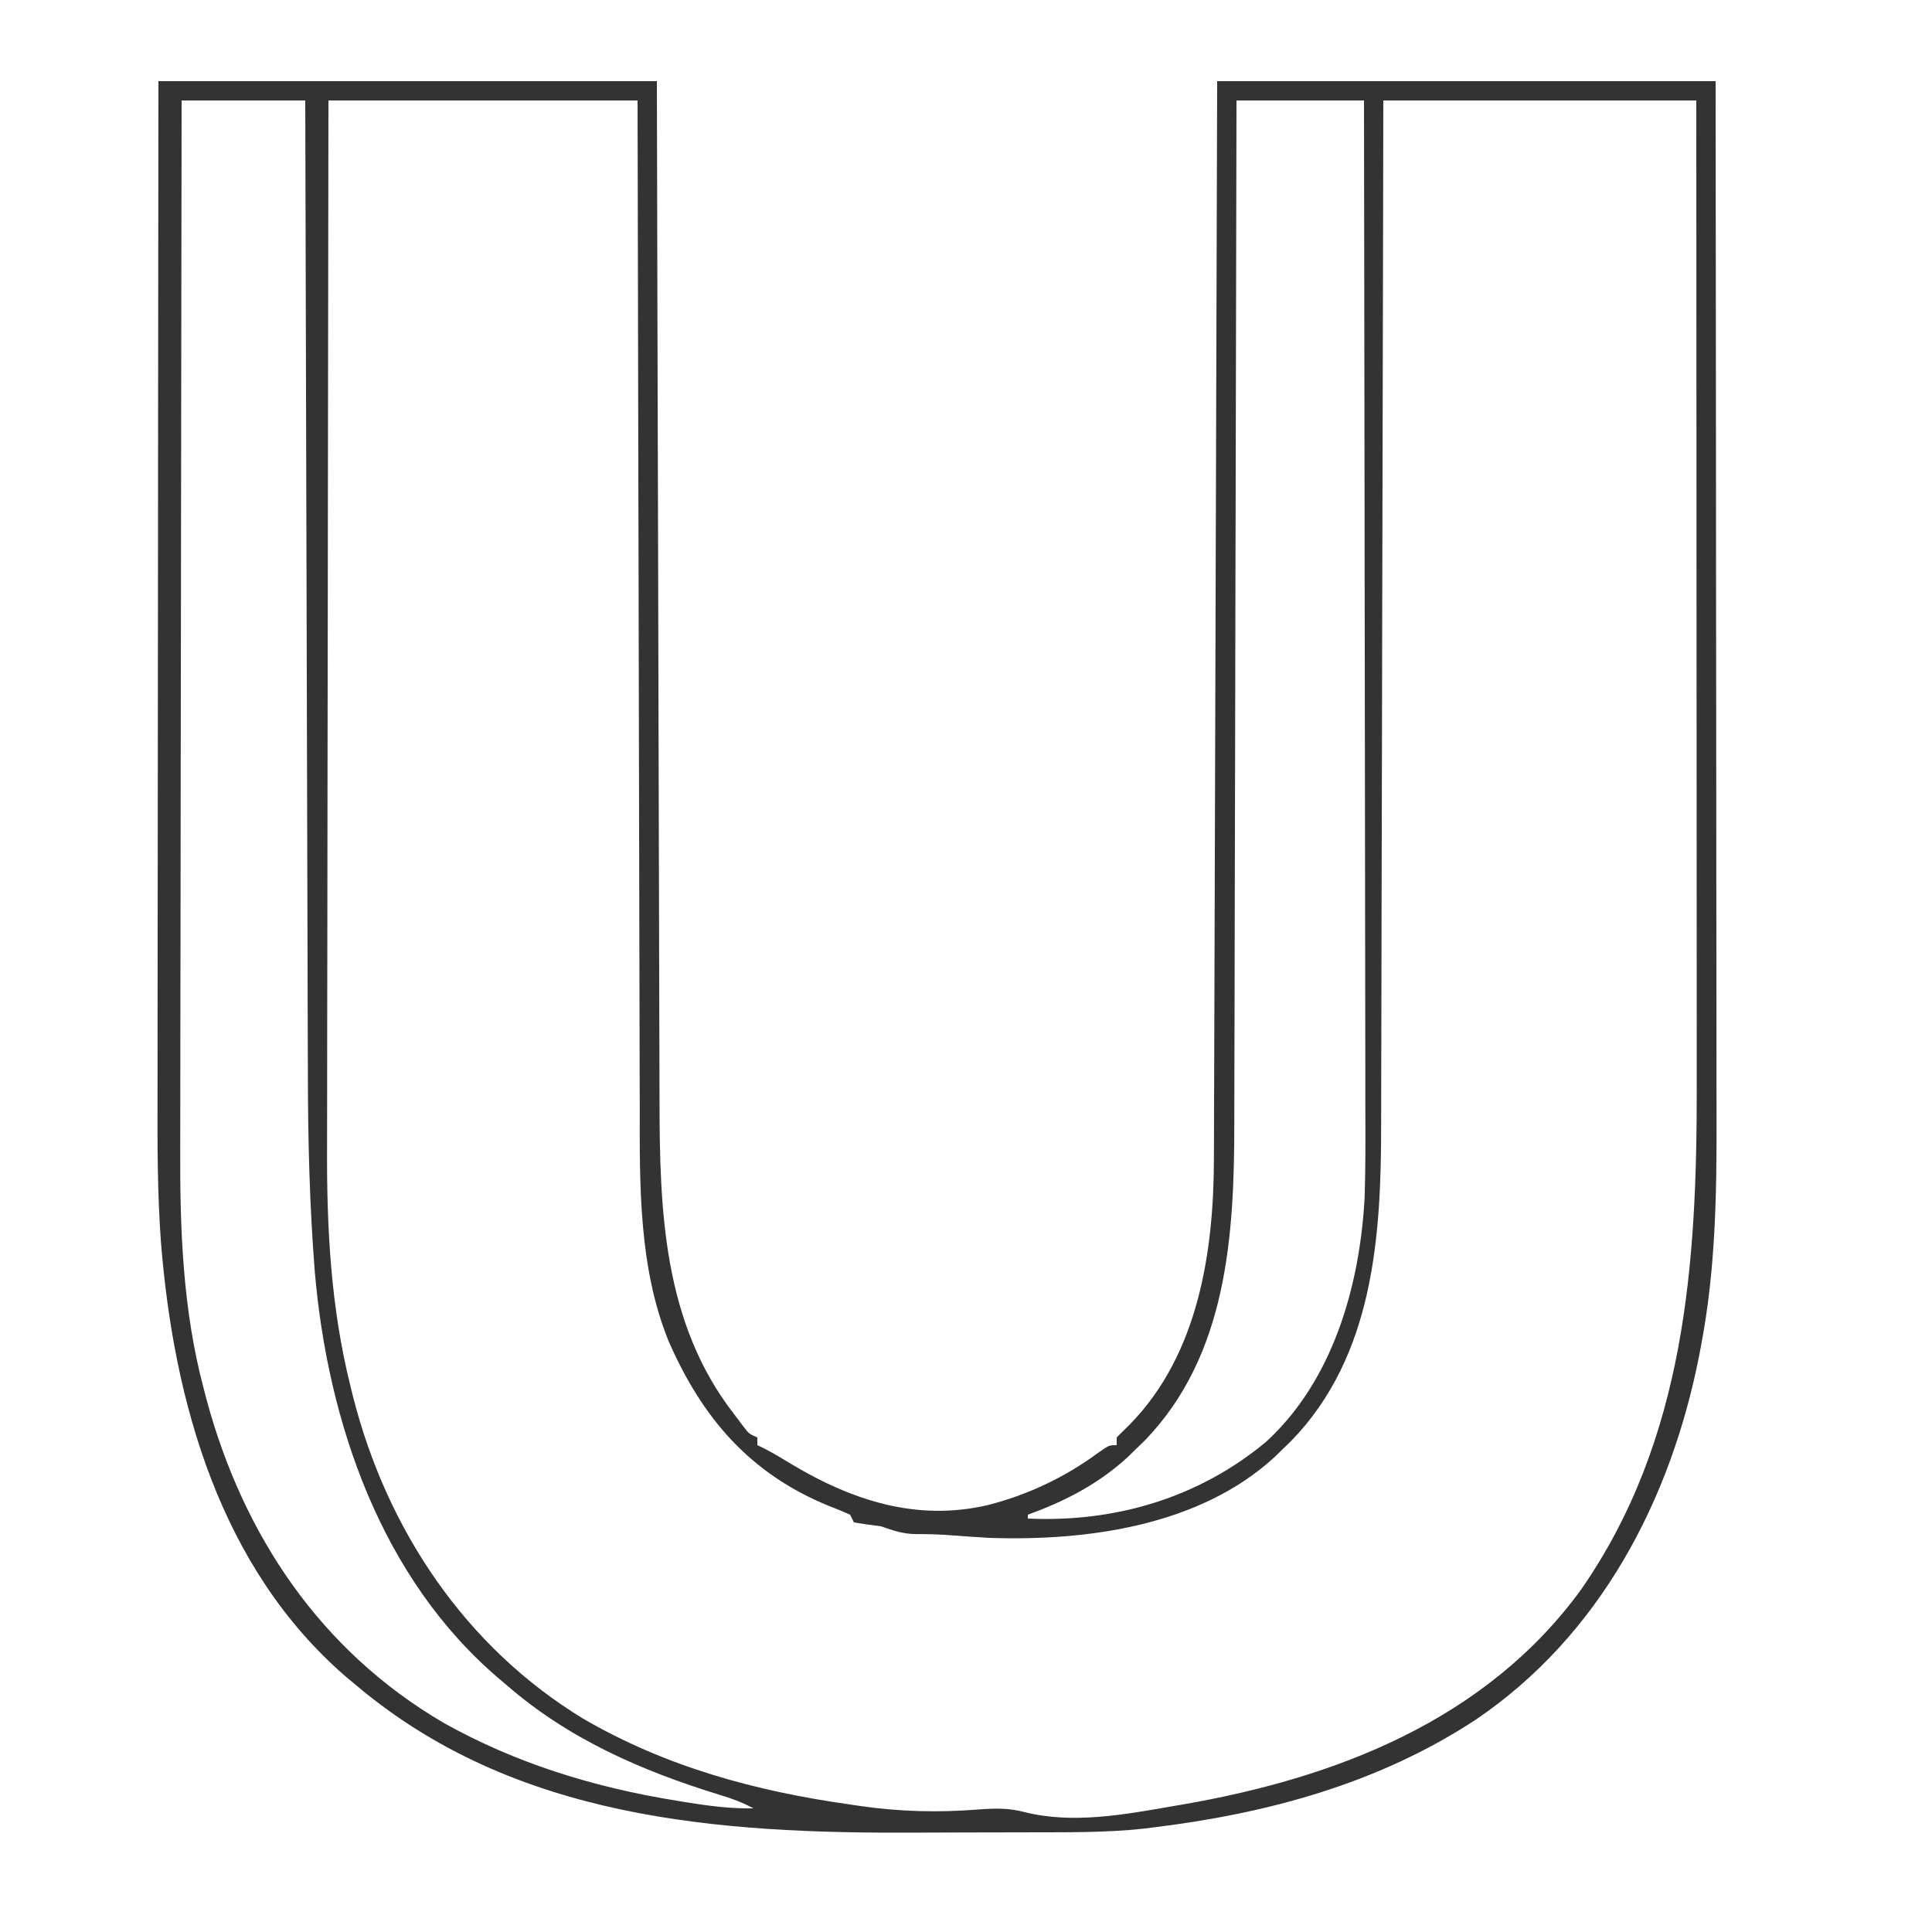 <?xml version="1.0" encoding="UTF-8"?>
<svg version="1.1" xmlns="http://www.w3.org/2000/svg" width="500" height="500">
<path d="M0 0 C42.57 0 85.14 0 129 0 C129.049 20.593 129.098 41.186 129.148 62.402 C129.184 75.45 129.22 88.497 129.258 101.545 C129.278 108.401 129.298 115.257 129.317 122.113 C129.32 122.972 129.322 123.831 129.325 124.717 C129.365 138.561 129.397 152.404 129.427 166.248 C129.459 180.472 129.497 194.695 129.543 208.919 C129.571 217.685 129.593 226.451 129.607 235.217 C129.618 241.24 129.636 247.264 129.659 253.287 C129.672 256.755 129.683 260.222 129.684 263.689 C129.71 292.34 130.629 321.4 149 345 C150.145 346.516 150.145 346.516 151.312 348.062 C152.862 350.09 152.862 350.09 155 351 C155 351.66 155 352.32 155 353 C155.562 353.271 156.124 353.541 156.703 353.82 C159.129 355.066 161.427 356.447 163.75 357.875 C179.516 367.33 196.318 372.818 214.688 368.5 C224.781 365.939 234.438 361.405 242.84 355.246 C246 353 246 353 248 353 C248 352.34 248 351.68 248 351 C249.143 349.857 250.288 348.718 251.445 347.59 C269.121 329.515 273.137 303.001 273.158 278.75 C273.166 276.955 273.166 276.955 273.173 275.123 C273.186 271.828 273.194 268.533 273.201 265.237 C273.209 261.674 273.222 258.11 273.235 254.547 C273.257 248.381 273.275 242.216 273.291 236.051 C273.314 227.137 273.342 218.223 273.371 209.309 C273.419 194.845 273.462 180.381 273.503 165.917 C273.542 151.871 273.584 137.825 273.628 123.779 C273.632 122.466 273.632 122.466 273.636 121.127 C273.658 114.28 273.679 107.433 273.701 100.586 C273.807 67.057 273.903 33.529 274 0 C316.57 0 359.14 0 403 0 C403.081 72.892 403.081 72.892 403.098 103.434 C403.102 110.423 403.106 117.412 403.11 124.402 C403.11 125.278 403.111 126.154 403.111 127.056 C403.12 141.155 403.136 155.254 403.154 169.353 C403.173 183.847 403.184 198.341 403.188 212.834 C403.191 221.762 403.199 230.689 403.216 239.616 C403.226 245.756 403.23 251.897 403.227 258.037 C403.226 261.568 403.228 265.098 403.238 268.629 C403.29 288.219 402.952 307.82 399.25 327.125 C399.083 328.016 398.916 328.907 398.744 329.826 C391.374 367.28 373.05 402.328 340.812 424.125 C315.535 440.689 286.754 448.405 257 452 C256.282 452.088 255.564 452.177 254.824 452.268 C245.36 453.279 235.877 453.184 226.371 453.203 C225.432 453.206 224.492 453.209 223.525 453.212 C218.541 453.227 213.557 453.236 208.573 453.24 C204.51 453.245 200.446 453.258 196.382 453.281 C144.743 453.566 92.157 449.83 51 415 C49.764 413.967 49.764 413.967 48.504 412.914 C15.949 384.778 3.941 341.806 0.646 300.384 C-0.269 287.788 -0.272 275.204 -0.232 262.581 C-0.223 259.04 -0.226 255.499 -0.228 251.958 C-0.229 245.856 -0.223 239.753 -0.211 233.65 C-0.195 224.827 -0.19 216.004 -0.187 207.181 C-0.183 192.858 -0.17 178.535 -0.151 164.213 C-0.132 150.318 -0.118 136.423 -0.11 122.528 C-0.109 121.66 -0.109 120.791 -0.108 119.897 C-0.104 113.103 -0.1 106.31 -0.096 99.516 C-0.078 66.344 -0.037 33.172 0 0 Z M6 5 C5.932 42.428 5.878 79.855 5.847 117.283 C5.843 121.713 5.839 126.143 5.835 130.574 C5.834 131.456 5.834 132.338 5.833 133.246 C5.82 147.479 5.796 161.712 5.769 175.945 C5.74 190.576 5.724 205.208 5.718 219.839 C5.714 228.849 5.701 237.859 5.676 246.869 C5.66 253.069 5.656 259.269 5.659 265.468 C5.661 269.032 5.659 272.595 5.642 276.159 C5.551 297.045 6.285 317.948 11.688 338.25 C11.942 339.229 12.196 340.208 12.458 341.217 C21.969 376.402 41.979 406.254 73.785 424.855 C92.593 435.406 112.782 441.564 134 445 C134.699 445.116 135.399 445.231 136.119 445.351 C142.124 446.328 147.907 447.109 154 447 C151.114 445.462 148.3 444.405 145.168 443.477 C125.019 437.288 105.996 428.975 90 415 C89.242 414.361 89.242 414.361 88.469 413.709 C57.679 387.73 43.793 347.073 40.452 307.929 C39.121 290.943 38.695 274.059 38.681 257.026 C38.673 254.254 38.662 251.481 38.651 248.709 C38.629 242.806 38.614 236.903 38.603 231 C38.589 222.465 38.563 213.931 38.535 205.397 C38.49 191.542 38.453 177.687 38.422 163.832 C38.392 150.394 38.357 136.956 38.317 123.518 C38.315 122.686 38.312 121.854 38.31 120.997 C38.298 116.822 38.285 112.647 38.273 108.472 C38.169 73.981 38.081 39.491 38 5 C27.44 5 16.88 5 6 5 Z M279 5 C278.994 8.576 278.988 12.152 278.982 15.837 C278.927 48.701 278.857 81.565 278.771 114.429 C278.76 118.745 278.749 123.06 278.738 127.375 C278.735 128.235 278.733 129.094 278.731 129.979 C278.696 143.852 278.671 157.725 278.65 171.599 C278.628 185.855 278.595 200.111 278.551 214.368 C278.525 223.151 278.507 231.933 278.501 240.716 C278.495 246.755 278.479 252.794 278.454 258.833 C278.44 262.307 278.431 265.781 278.435 269.254 C278.448 298.444 276.72 329.655 255.215 351.859 C254.118 352.919 254.118 352.919 253 354 C252.012 354.967 252.012 354.967 251.004 355.953 C243.395 362.995 234.693 367.494 225 371 C225 371.33 225 371.66 225 372 C247.57 373.043 269.17 366.681 286.625 352.172 C303.999 336.284 310.943 311.689 312.169 288.854 C312.412 281.042 312.385 273.229 312.348 265.415 C312.335 261.907 312.34 258.4 312.342 254.892 C312.343 248.84 312.334 242.787 312.317 236.734 C312.293 227.983 312.285 219.233 312.281 210.482 C312.275 196.278 312.255 182.075 312.226 167.872 C312.199 154.088 312.178 140.305 312.165 126.521 C312.164 125.669 312.163 124.817 312.162 123.939 C312.158 119.664 312.155 115.389 312.151 111.114 C312.12 75.743 312.066 40.371 312 5 C301.11 5 290.22 5 279 5 Z M44 5 C43.934 42.445 43.878 79.889 43.847 117.334 C43.843 121.765 43.839 126.197 43.835 130.629 C43.834 131.511 43.834 132.393 43.833 133.302 C43.82 147.542 43.796 161.782 43.769 176.022 C43.74 190.659 43.724 205.296 43.718 219.933 C43.714 228.948 43.701 237.963 43.676 246.977 C43.66 253.179 43.656 259.38 43.659 265.582 C43.661 269.147 43.659 272.712 43.642 276.278 C43.552 297.056 44.632 317.455 49.688 337.688 C49.941 338.717 50.194 339.746 50.456 340.806 C59.255 374.998 79.39 405.151 109.779 423.705 C131.283 436.248 154.506 442.55 179 446 C179.825 446.122 180.649 446.245 181.499 446.371 C191.903 447.881 201.864 448.119 212.354 447.282 C216.523 446.982 220.095 446.879 224.148 447.969 C236.613 451.106 250.067 448.616 262.5 446.438 C263.279 446.304 264.059 446.171 264.862 446.034 C304.753 439.178 343.566 424.189 368.188 390.375 C395.218 351.461 398.179 305.903 398.114 260.092 C398.113 257.301 398.113 254.51 398.114 251.72 C398.114 245.744 398.111 239.768 398.106 233.792 C398.098 225.152 398.095 216.513 398.094 207.873 C398.092 193.851 398.085 179.829 398.075 165.807 C398.066 152.197 398.059 138.587 398.055 124.977 C398.055 124.136 398.054 123.295 398.054 122.429 C398.053 118.21 398.052 113.991 398.05 109.772 C398.04 74.848 398.022 39.924 398 5 C371.27 5 344.54 5 317 5 C316.985 13.685 316.971 22.371 316.956 31.32 C316.907 59.167 316.844 87.015 316.771 114.863 C316.76 119.194 316.749 123.526 316.738 127.858 C316.735 128.72 316.733 129.582 316.731 130.471 C316.696 144.4 316.671 158.329 316.65 172.258 C316.628 186.569 316.595 200.881 316.551 215.193 C316.525 224.011 316.507 232.829 316.501 241.647 C316.495 247.709 316.479 253.771 316.454 259.833 C316.44 263.321 316.431 266.808 316.435 270.296 C316.448 299.168 314.453 329.931 293.215 351.859 C292.118 352.919 292.118 352.919 291 354 C290.341 354.645 289.683 355.289 289.004 355.953 C269.635 373.88 240.441 377.862 215 377 C211.19 376.771 207.384 376.51 203.578 376.219 C201.134 376.069 198.683 376.01 196.234 376.027 C192.719 375.998 190.296 375.167 187 374 C185.742 373.835 184.484 373.67 183.188 373.5 C182.136 373.335 181.084 373.17 180 373 C179.67 372.34 179.34 371.68 179 371 C177.214 370.188 175.395 369.45 173.562 368.75 C153.064 360.405 140.667 345.903 132 326 C124.26 306.884 124.544 285.567 124.567 265.299 C124.568 261.792 124.551 258.285 124.537 254.778 C124.514 248.728 124.502 242.678 124.498 236.628 C124.491 227.882 124.468 219.135 124.441 210.388 C124.398 196.191 124.368 181.993 124.346 167.796 C124.325 154.019 124.298 140.243 124.262 126.466 C124.26 125.614 124.258 124.763 124.256 123.885 C124.245 119.611 124.234 115.338 124.222 111.064 C124.129 75.709 124.06 40.355 124 5 C97.6 5 71.2 5 44 5 Z " fill="#333333" transform="translate(41,21)"/>
</svg>
